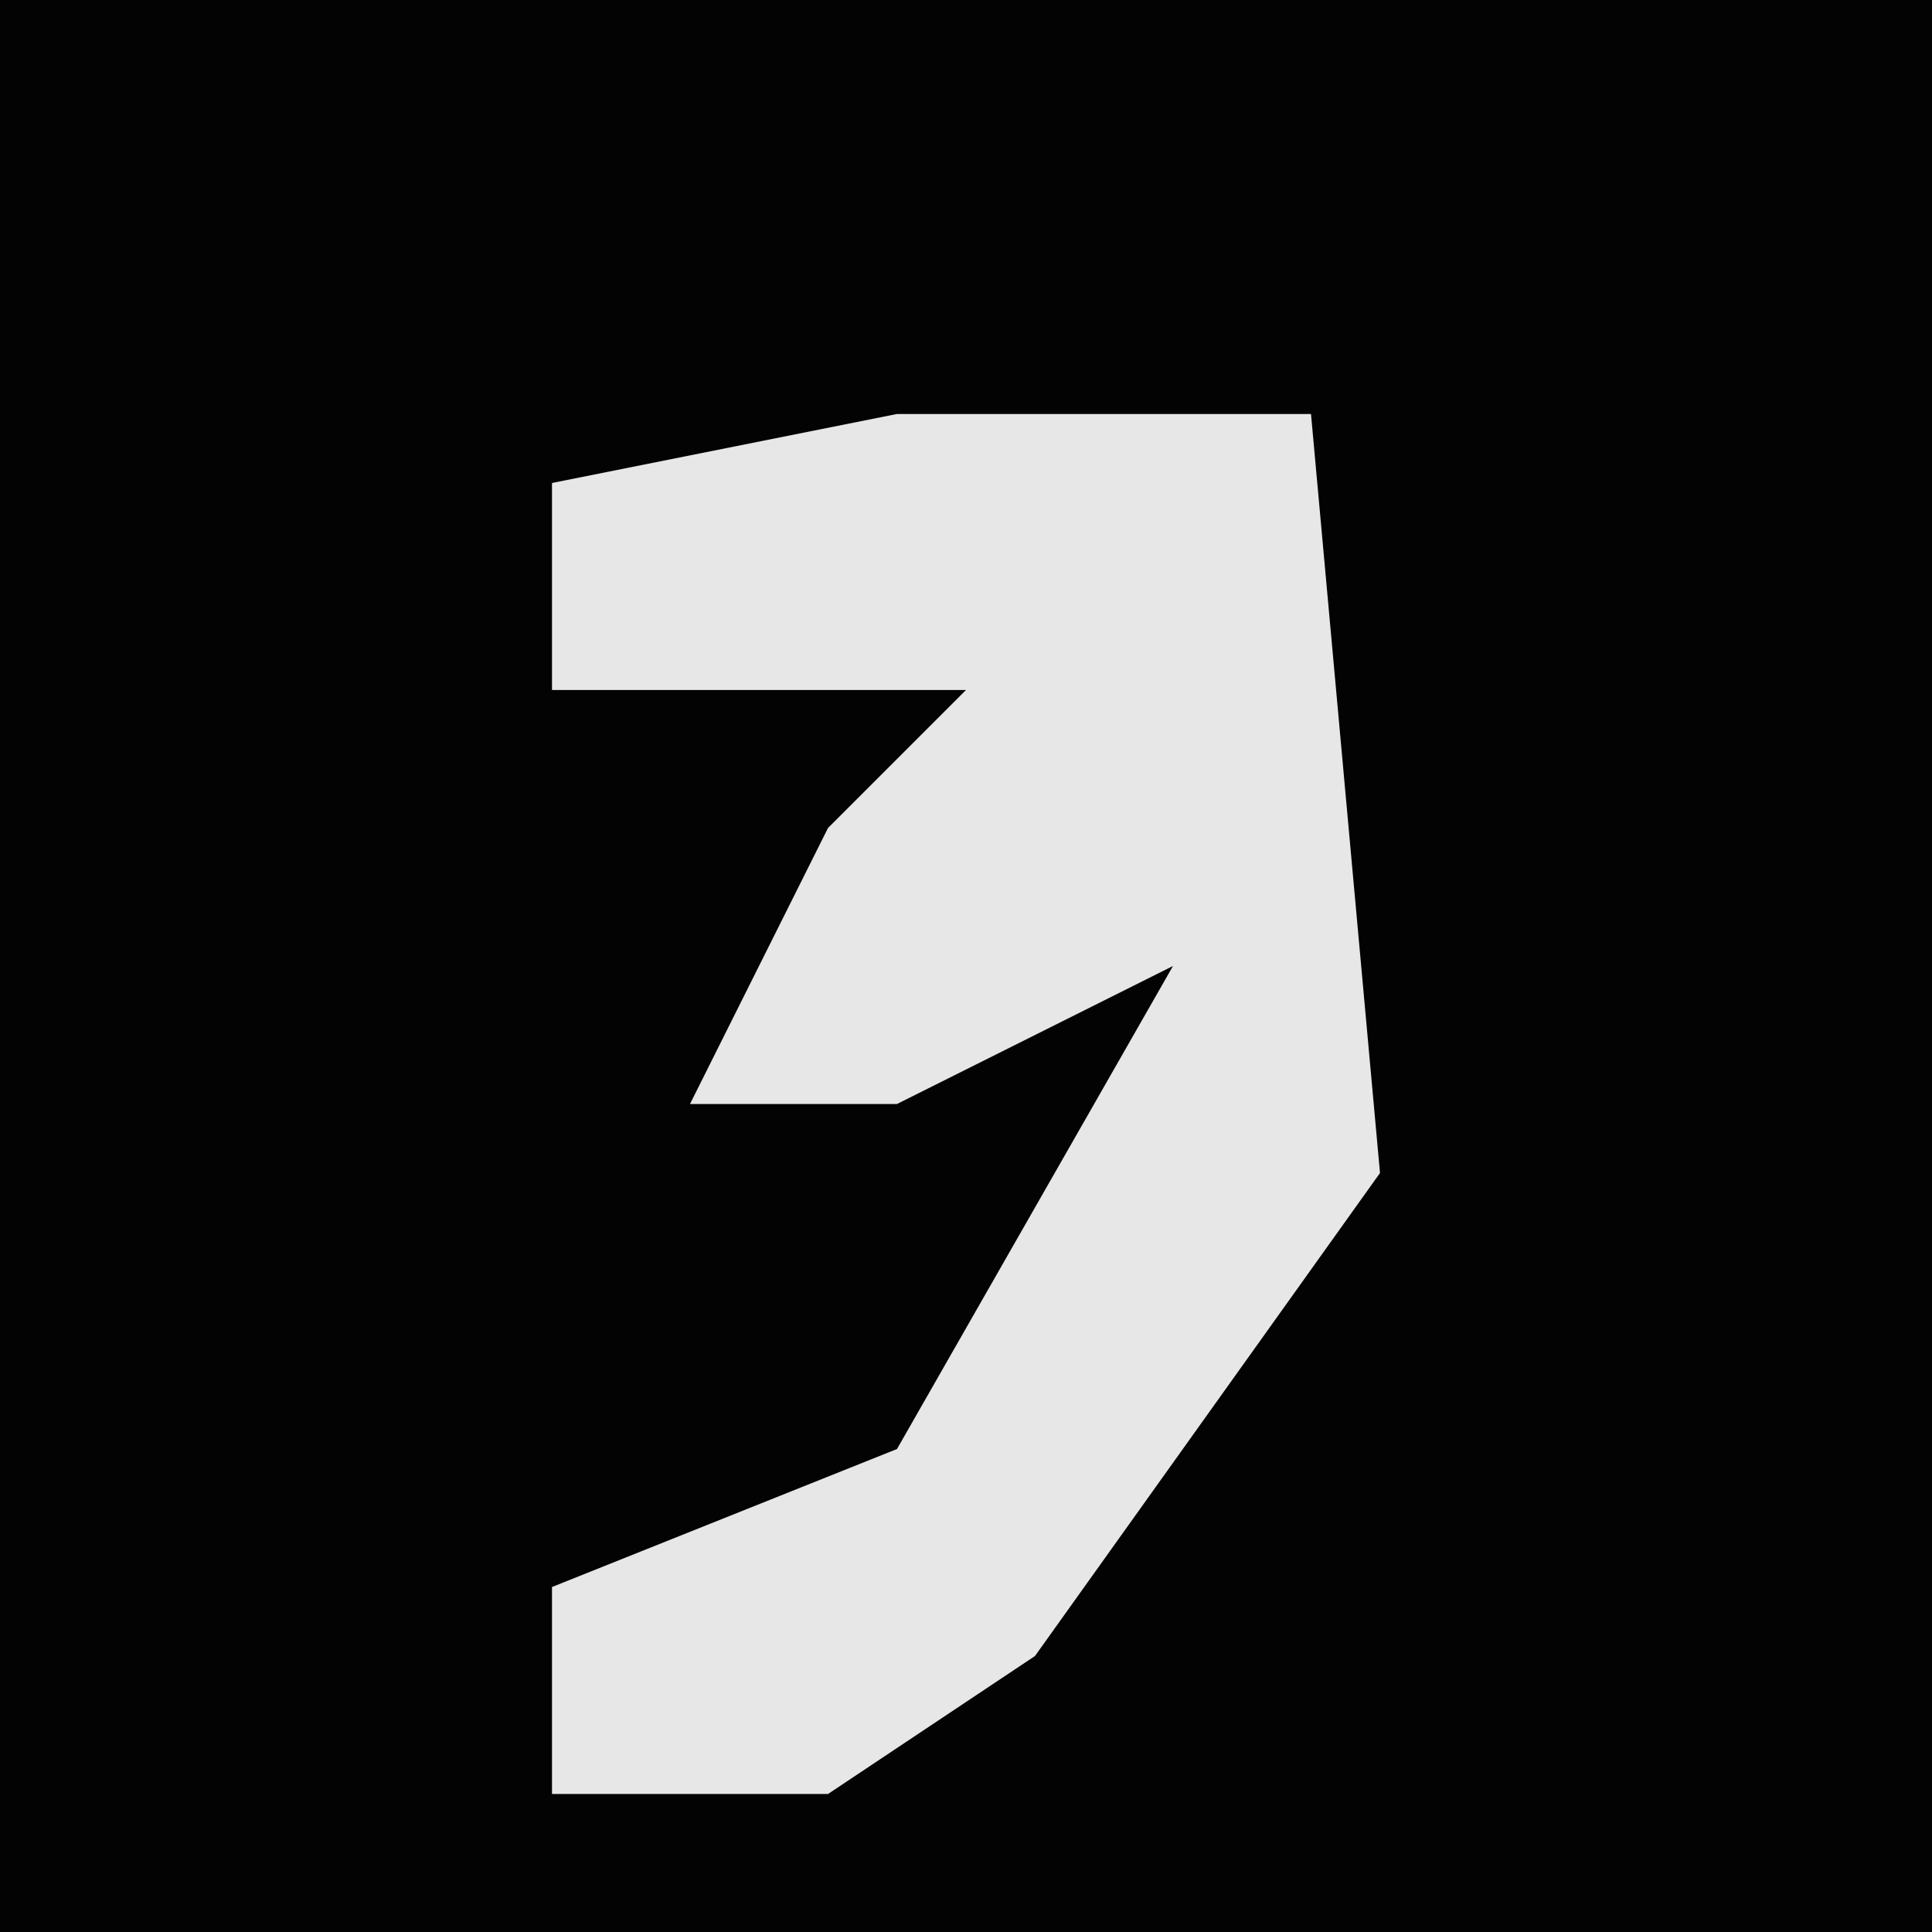 <?xml version="1.0" encoding="UTF-8"?>
<svg version="1.1" xmlns="http://www.w3.org/2000/svg" width="28" height="28">
<path d="M0,0 L28,0 L28,28 L0,28 Z " fill="#030303" transform="translate(0,0)"/>
<path d="M0,0 L6,0 L7,11 L2,18 L-1,20 L-5,20 L-5,17 L0,15 L4,8 L0,10 L-3,10 L-1,6 L1,4 L-5,4 L-5,1 Z " fill="#E7E7E7" transform="translate(13,6)"/>
</svg>

